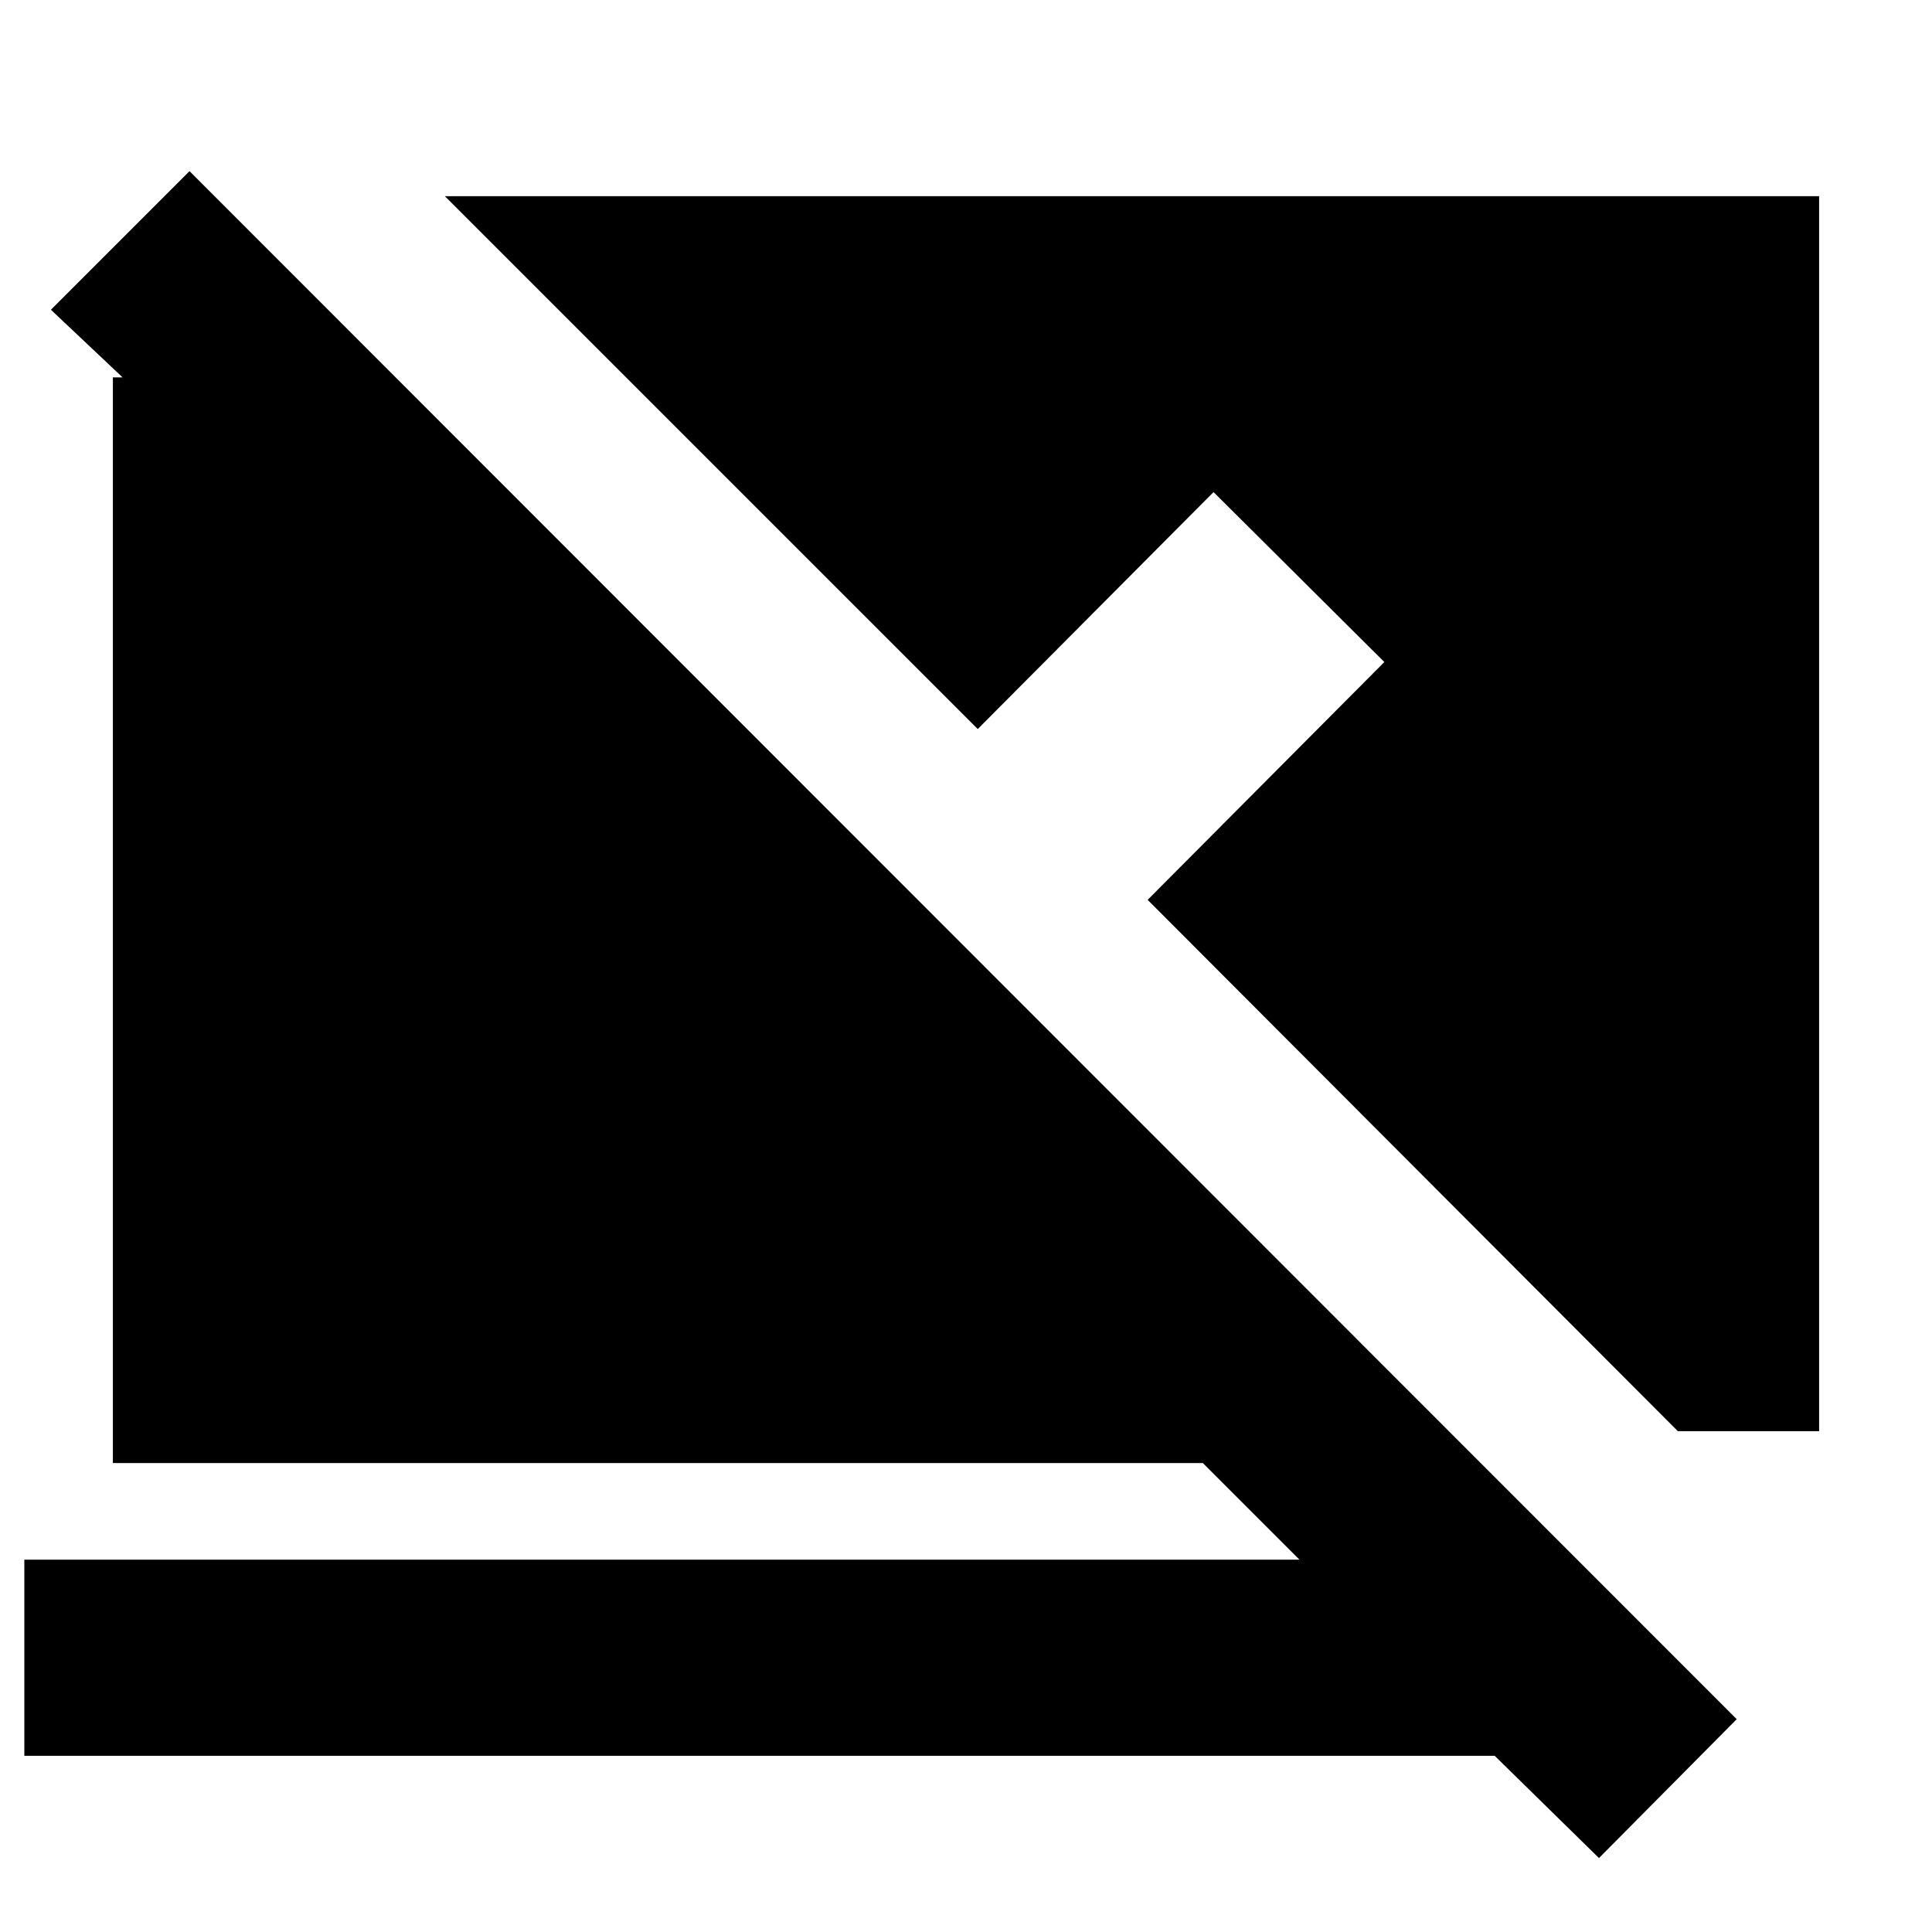 <svg xmlns="http://www.w3.org/2000/svg" height="20" viewBox="0 -960 960 960" width="20"><path d="M794.52-36.74 742.7-87.56H12.09V-185H645.7l-48-48H56.09v-539.48h4.82L25.3-806.09l68.87-68.87 768.79 769.22-68.44 69Zm109.39-212.13H833.7l-263.44-264 117.61-118.17L603-715.48 485.83-597.74 221.04-862.52h682.87v613.65Z"/></svg>
